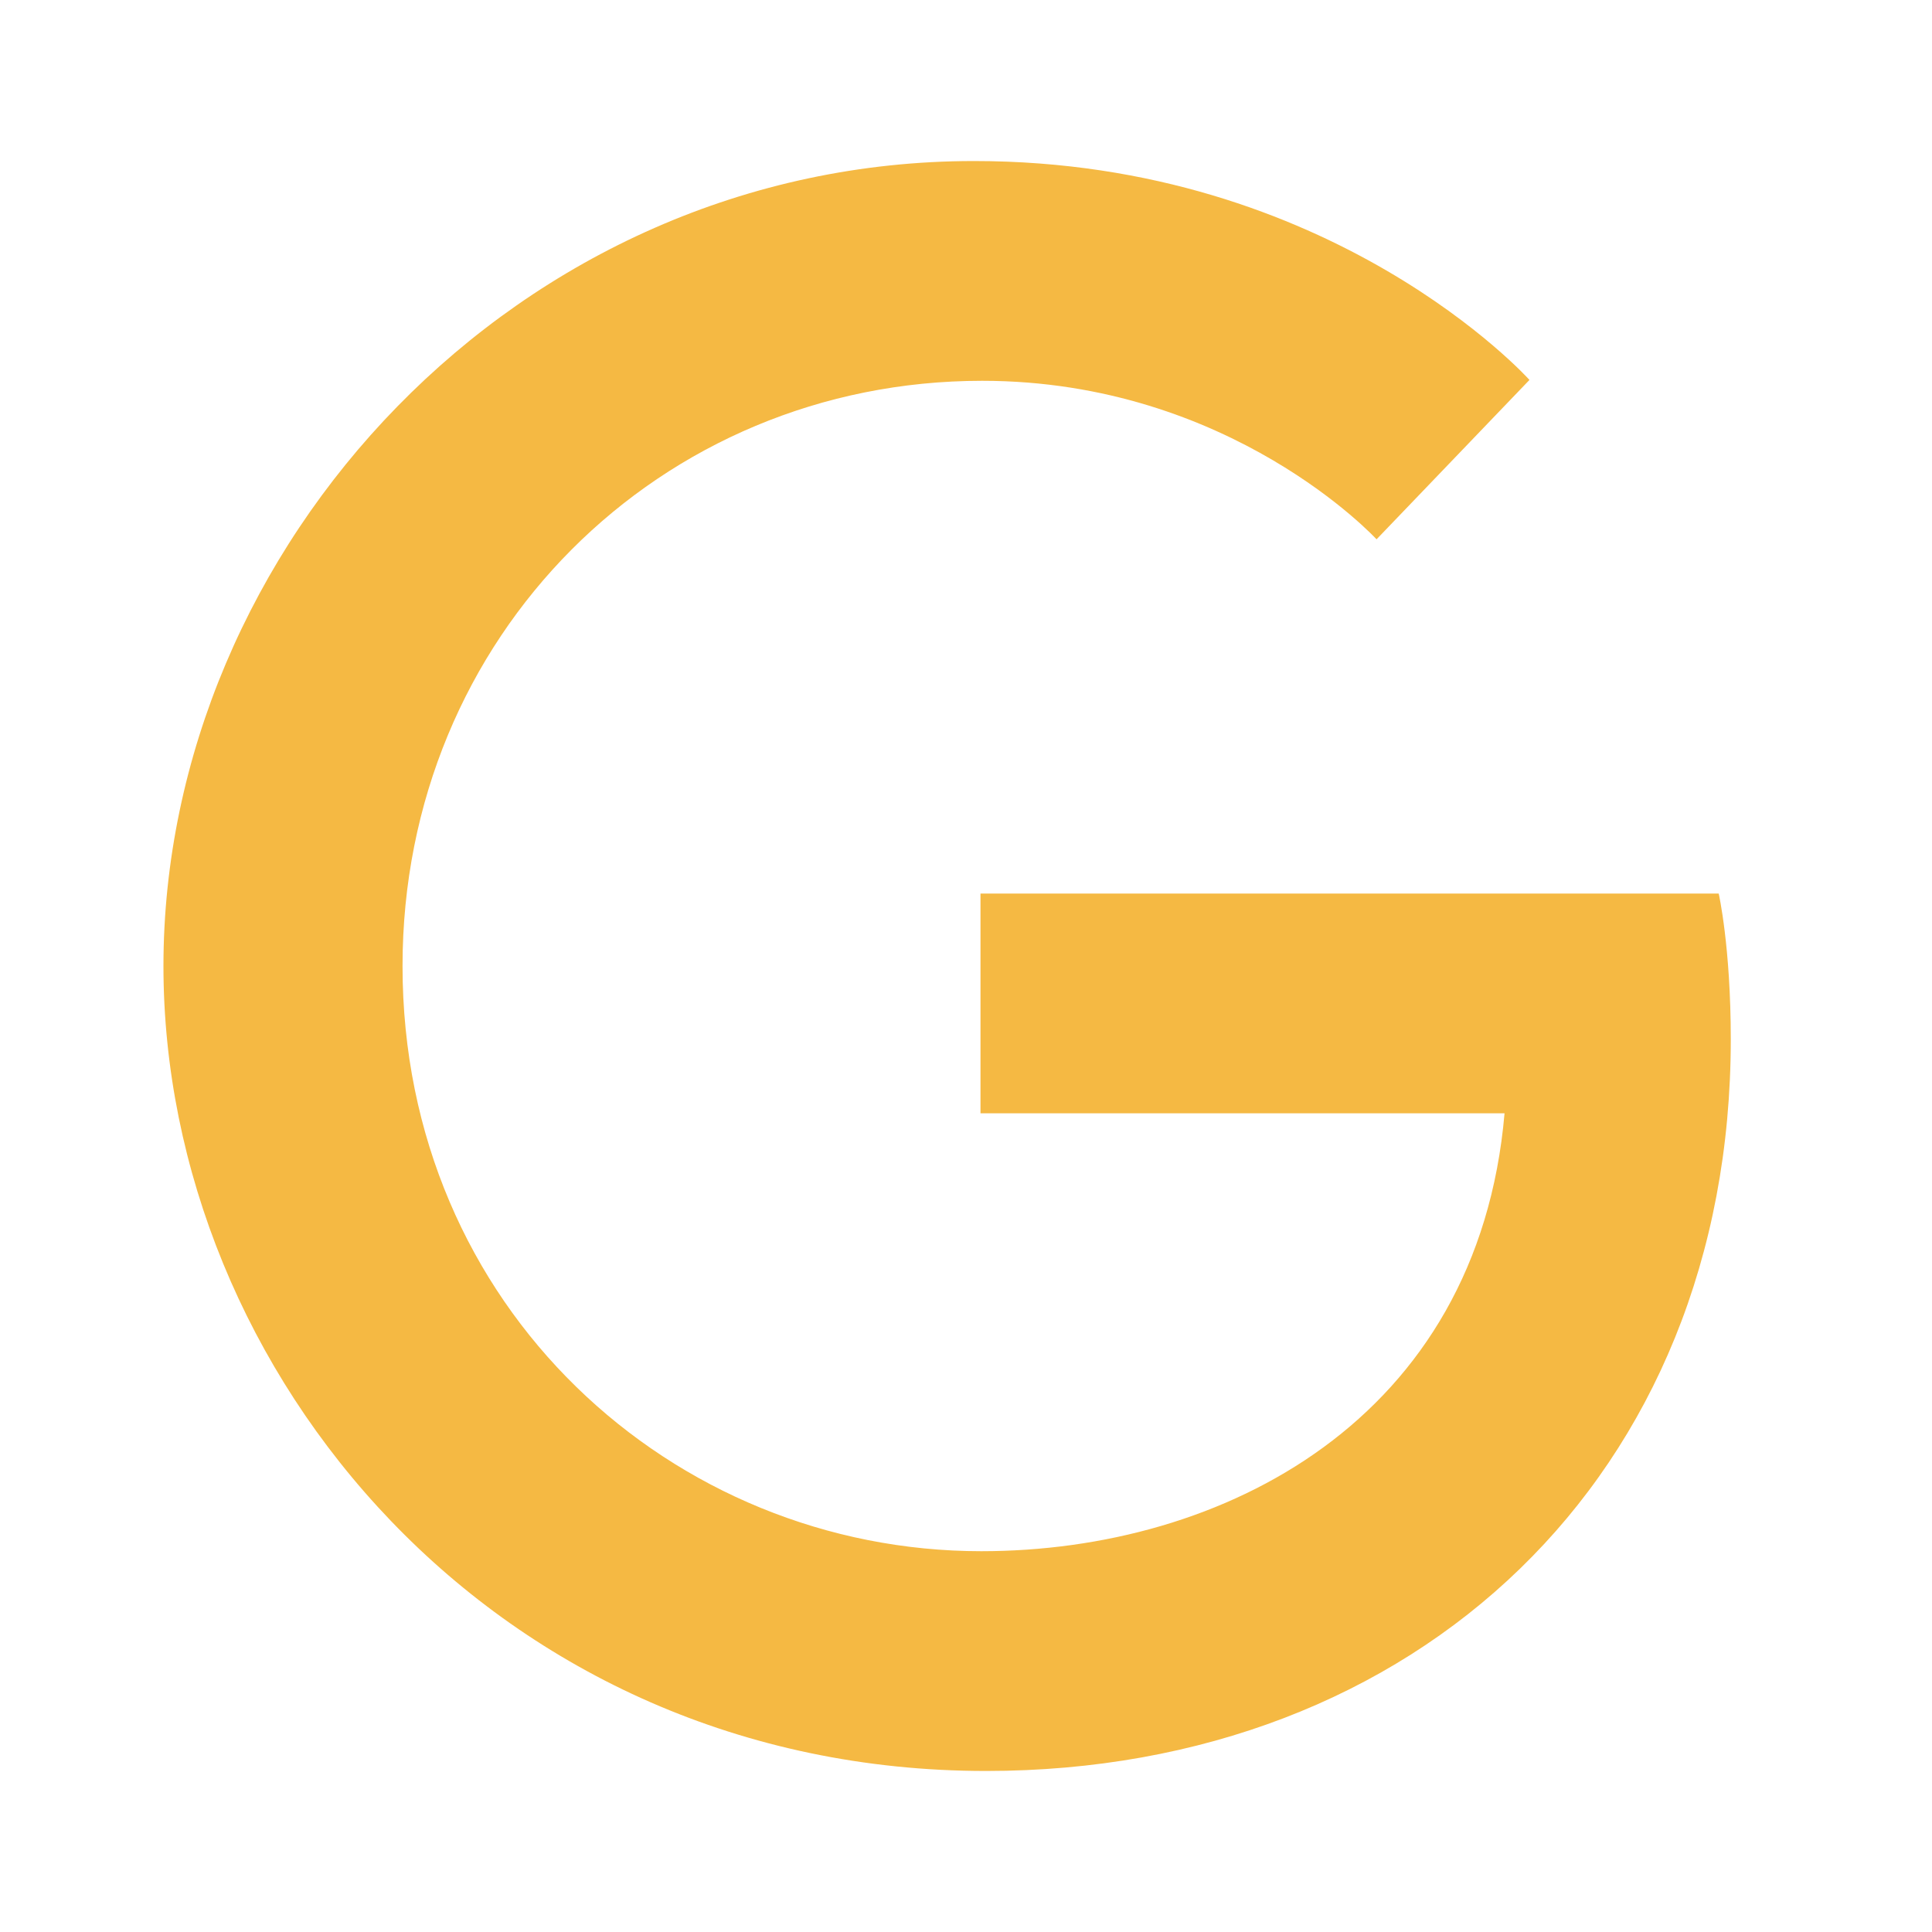 <svg width="20" height="20" viewBox="0 0 20 20" fill="none" xmlns="http://www.w3.org/2000/svg">
<path d="M17.792 9.25H10.15V11.525H15.575C15.3 14.7 12.658 16.058 10.158 16.058C6.967 16.058 4.167 13.542 4.167 10C4.167 6.583 6.833 3.942 10.167 3.942C12.742 3.942 14.25 5.583 14.25 5.583L15.833 3.933C15.833 3.933 13.8 1.667 10.083 1.667C5.35 1.667 1.692 5.667 1.692 10C1.692 14.208 5.133 18.333 10.208 18.333C14.667 18.333 17.917 15.275 17.917 10.758C17.917 9.8 17.792 9.25 17.792 9.25Z" fill="#F5B943"/>
</svg>
